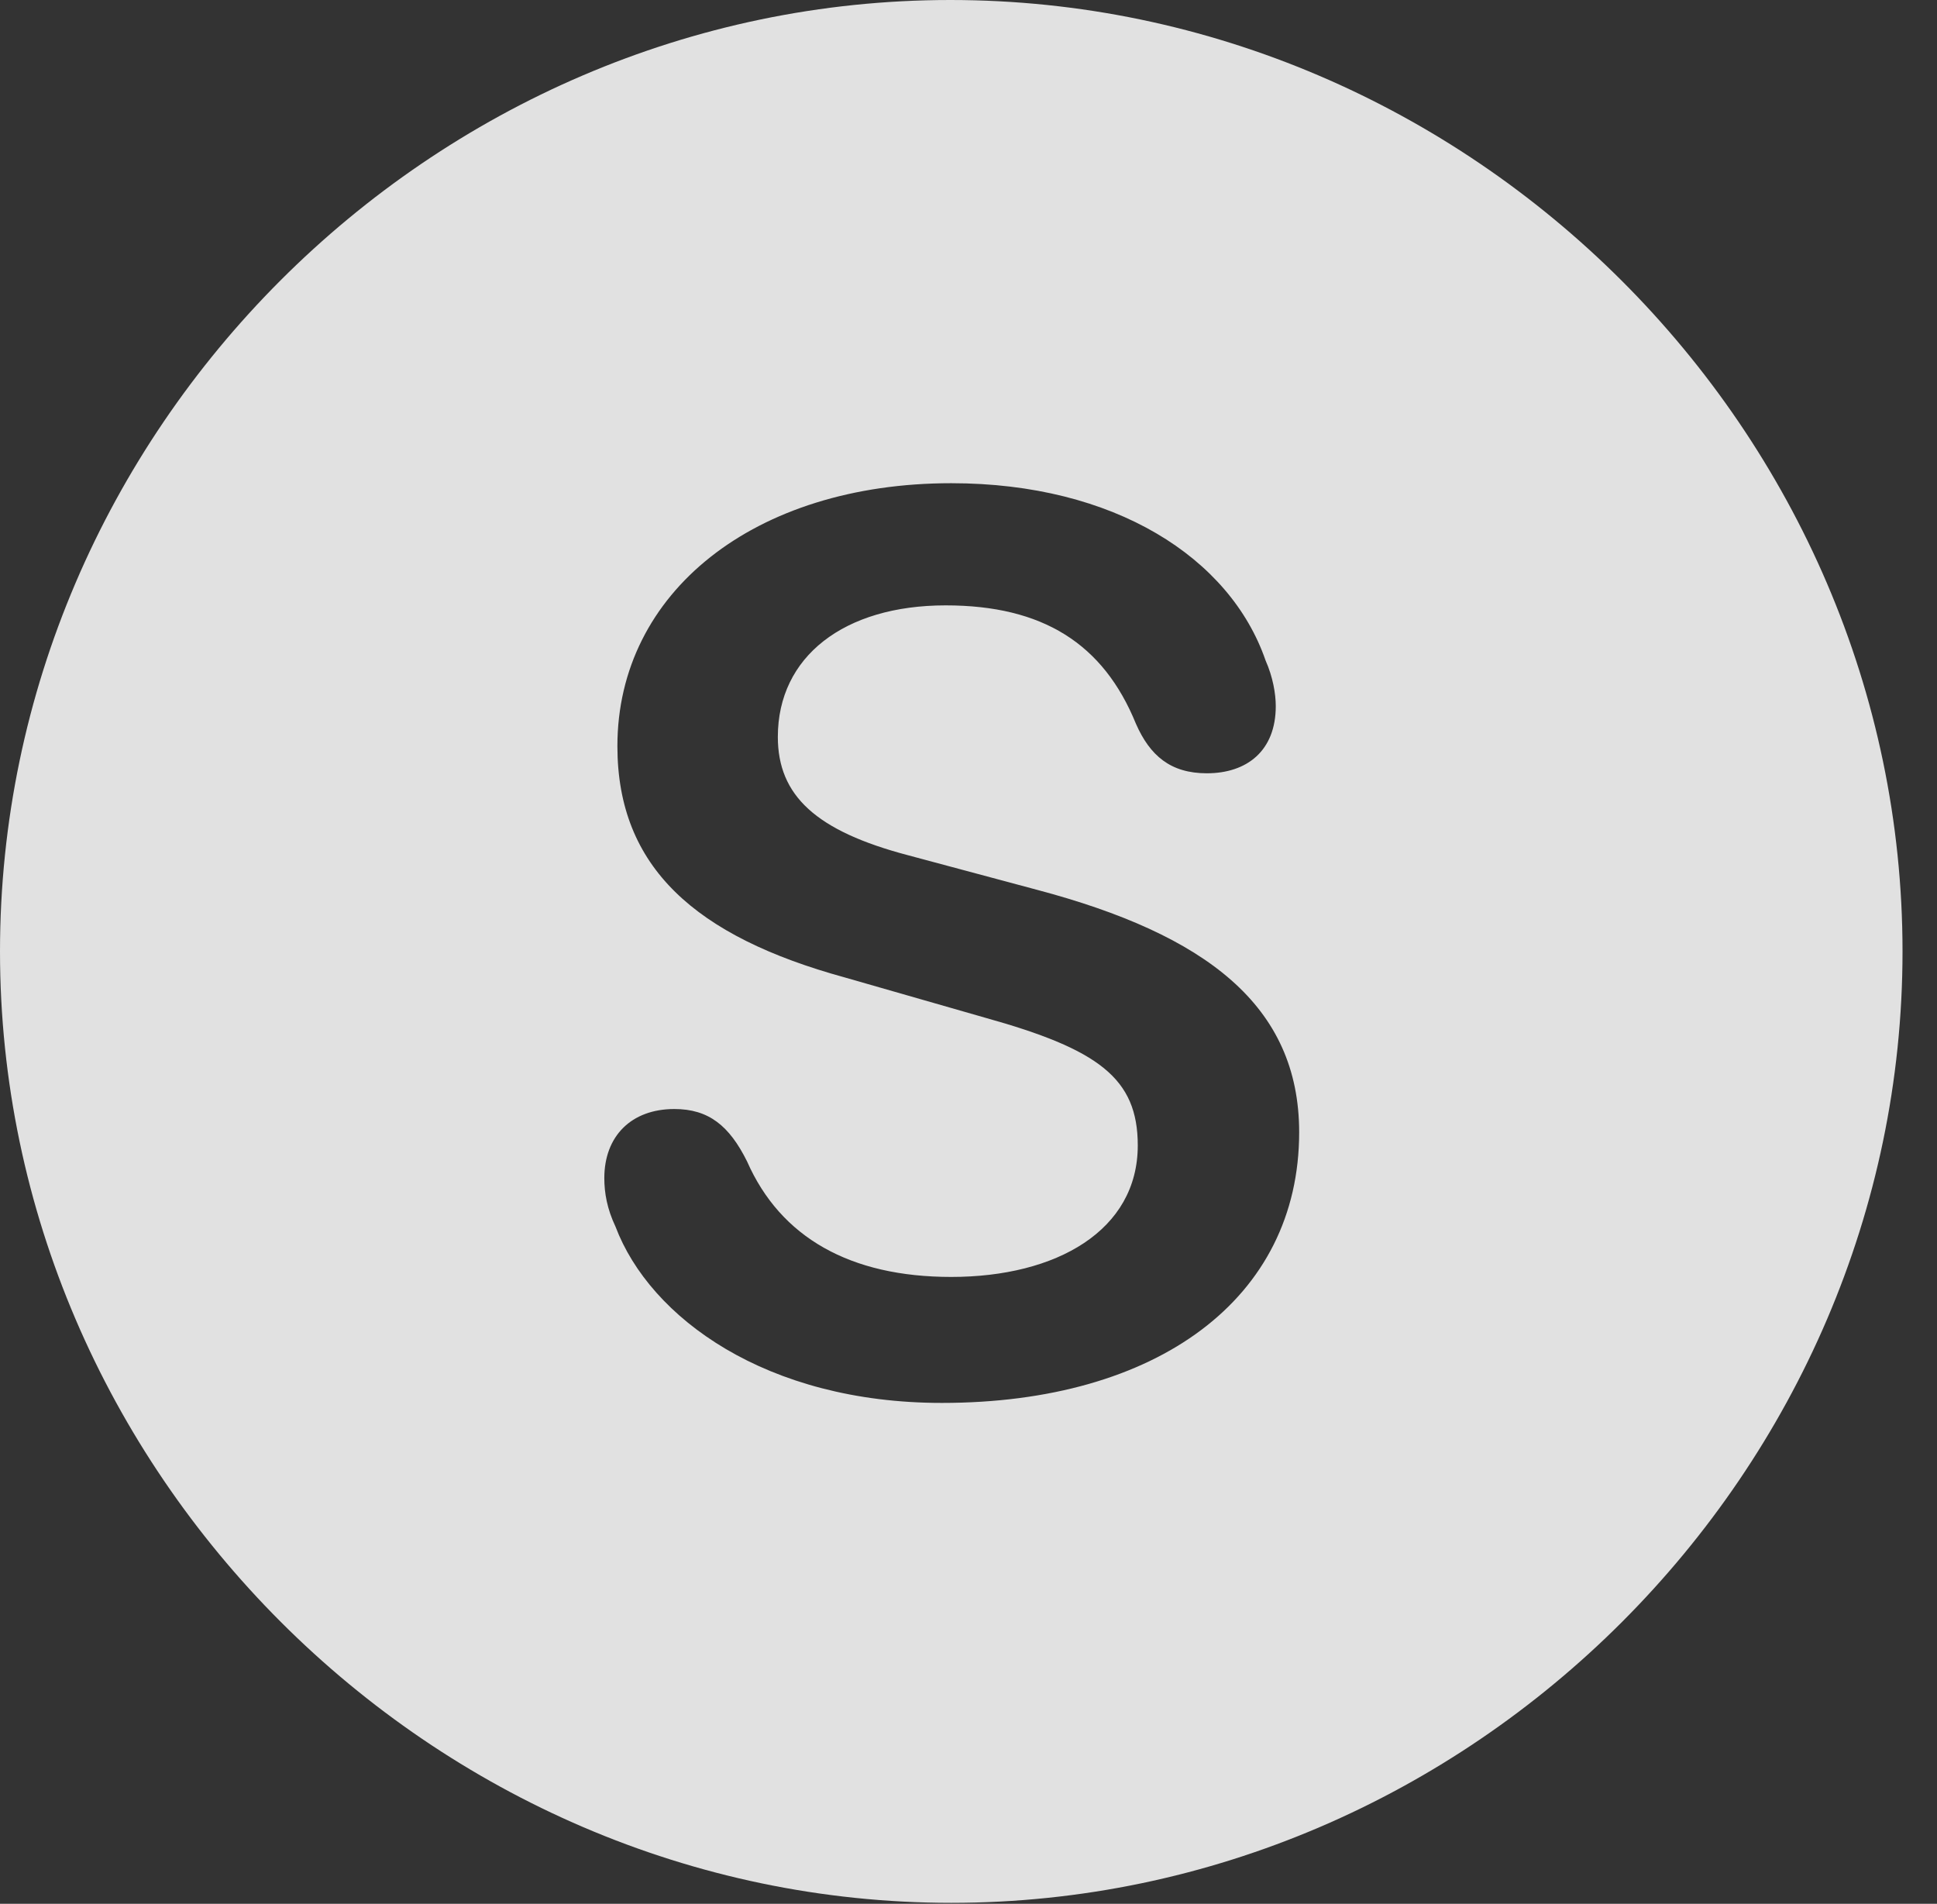 <?xml version="1.0" encoding="UTF-8"?>
<!--Generator: Apple Native CoreSVG 232.5-->
<!DOCTYPE svg
PUBLIC "-//W3C//DTD SVG 1.1//EN"
       "http://www.w3.org/Graphics/SVG/1.1/DTD/svg11.dtd">
<svg version="1.1" xmlns="http://www.w3.org/2000/svg" xmlns:xlink="http://www.w3.org/1999/xlink" width="20.283" height="19.932">
 <rect width="100%" height="100%" fill="#333333" stroke="none"/>
 <g>
  <rect height="19.932" opacity="0" width="20.283" x="0" y="0"/>
  <path d="M19.922 9.961C19.922 15.4 15.41 19.922 9.961 19.922C4.521 19.922 0 15.4 0 9.961C0 4.512 4.512 0 9.951 0C15.4 0 19.922 4.512 19.922 9.961ZM6.465 7.812C6.465 9.082 7.285 9.805 8.848 10.234L10.312 10.654C11.504 10.986 11.914 11.289 11.914 11.992C11.914 12.881 11.065 13.369 9.961 13.369C8.906 13.369 8.174 12.959 7.822 12.158C7.637 11.787 7.422 11.611 7.061 11.611C6.611 11.611 6.328 11.895 6.328 12.334C6.328 12.49 6.357 12.656 6.445 12.842C6.807 13.799 8.027 14.688 9.863 14.688C12.119 14.688 13.604 13.594 13.604 11.855C13.604 10.527 12.627 9.785 10.859 9.316L9.512 8.955C8.545 8.701 8.145 8.33 8.145 7.715C8.145 6.875 8.838 6.338 9.902 6.338C10.918 6.338 11.553 6.738 11.895 7.578C12.041 7.91 12.256 8.096 12.637 8.096C13.057 8.096 13.359 7.861 13.359 7.393C13.359 7.266 13.33 7.09 13.252 6.914C12.881 5.84 11.67 5.059 9.961 5.059C7.9 5.059 6.465 6.201 6.465 7.812Z" fill="#ffffff" fill-opacity="0.85"/>
 </g>
</svg>
